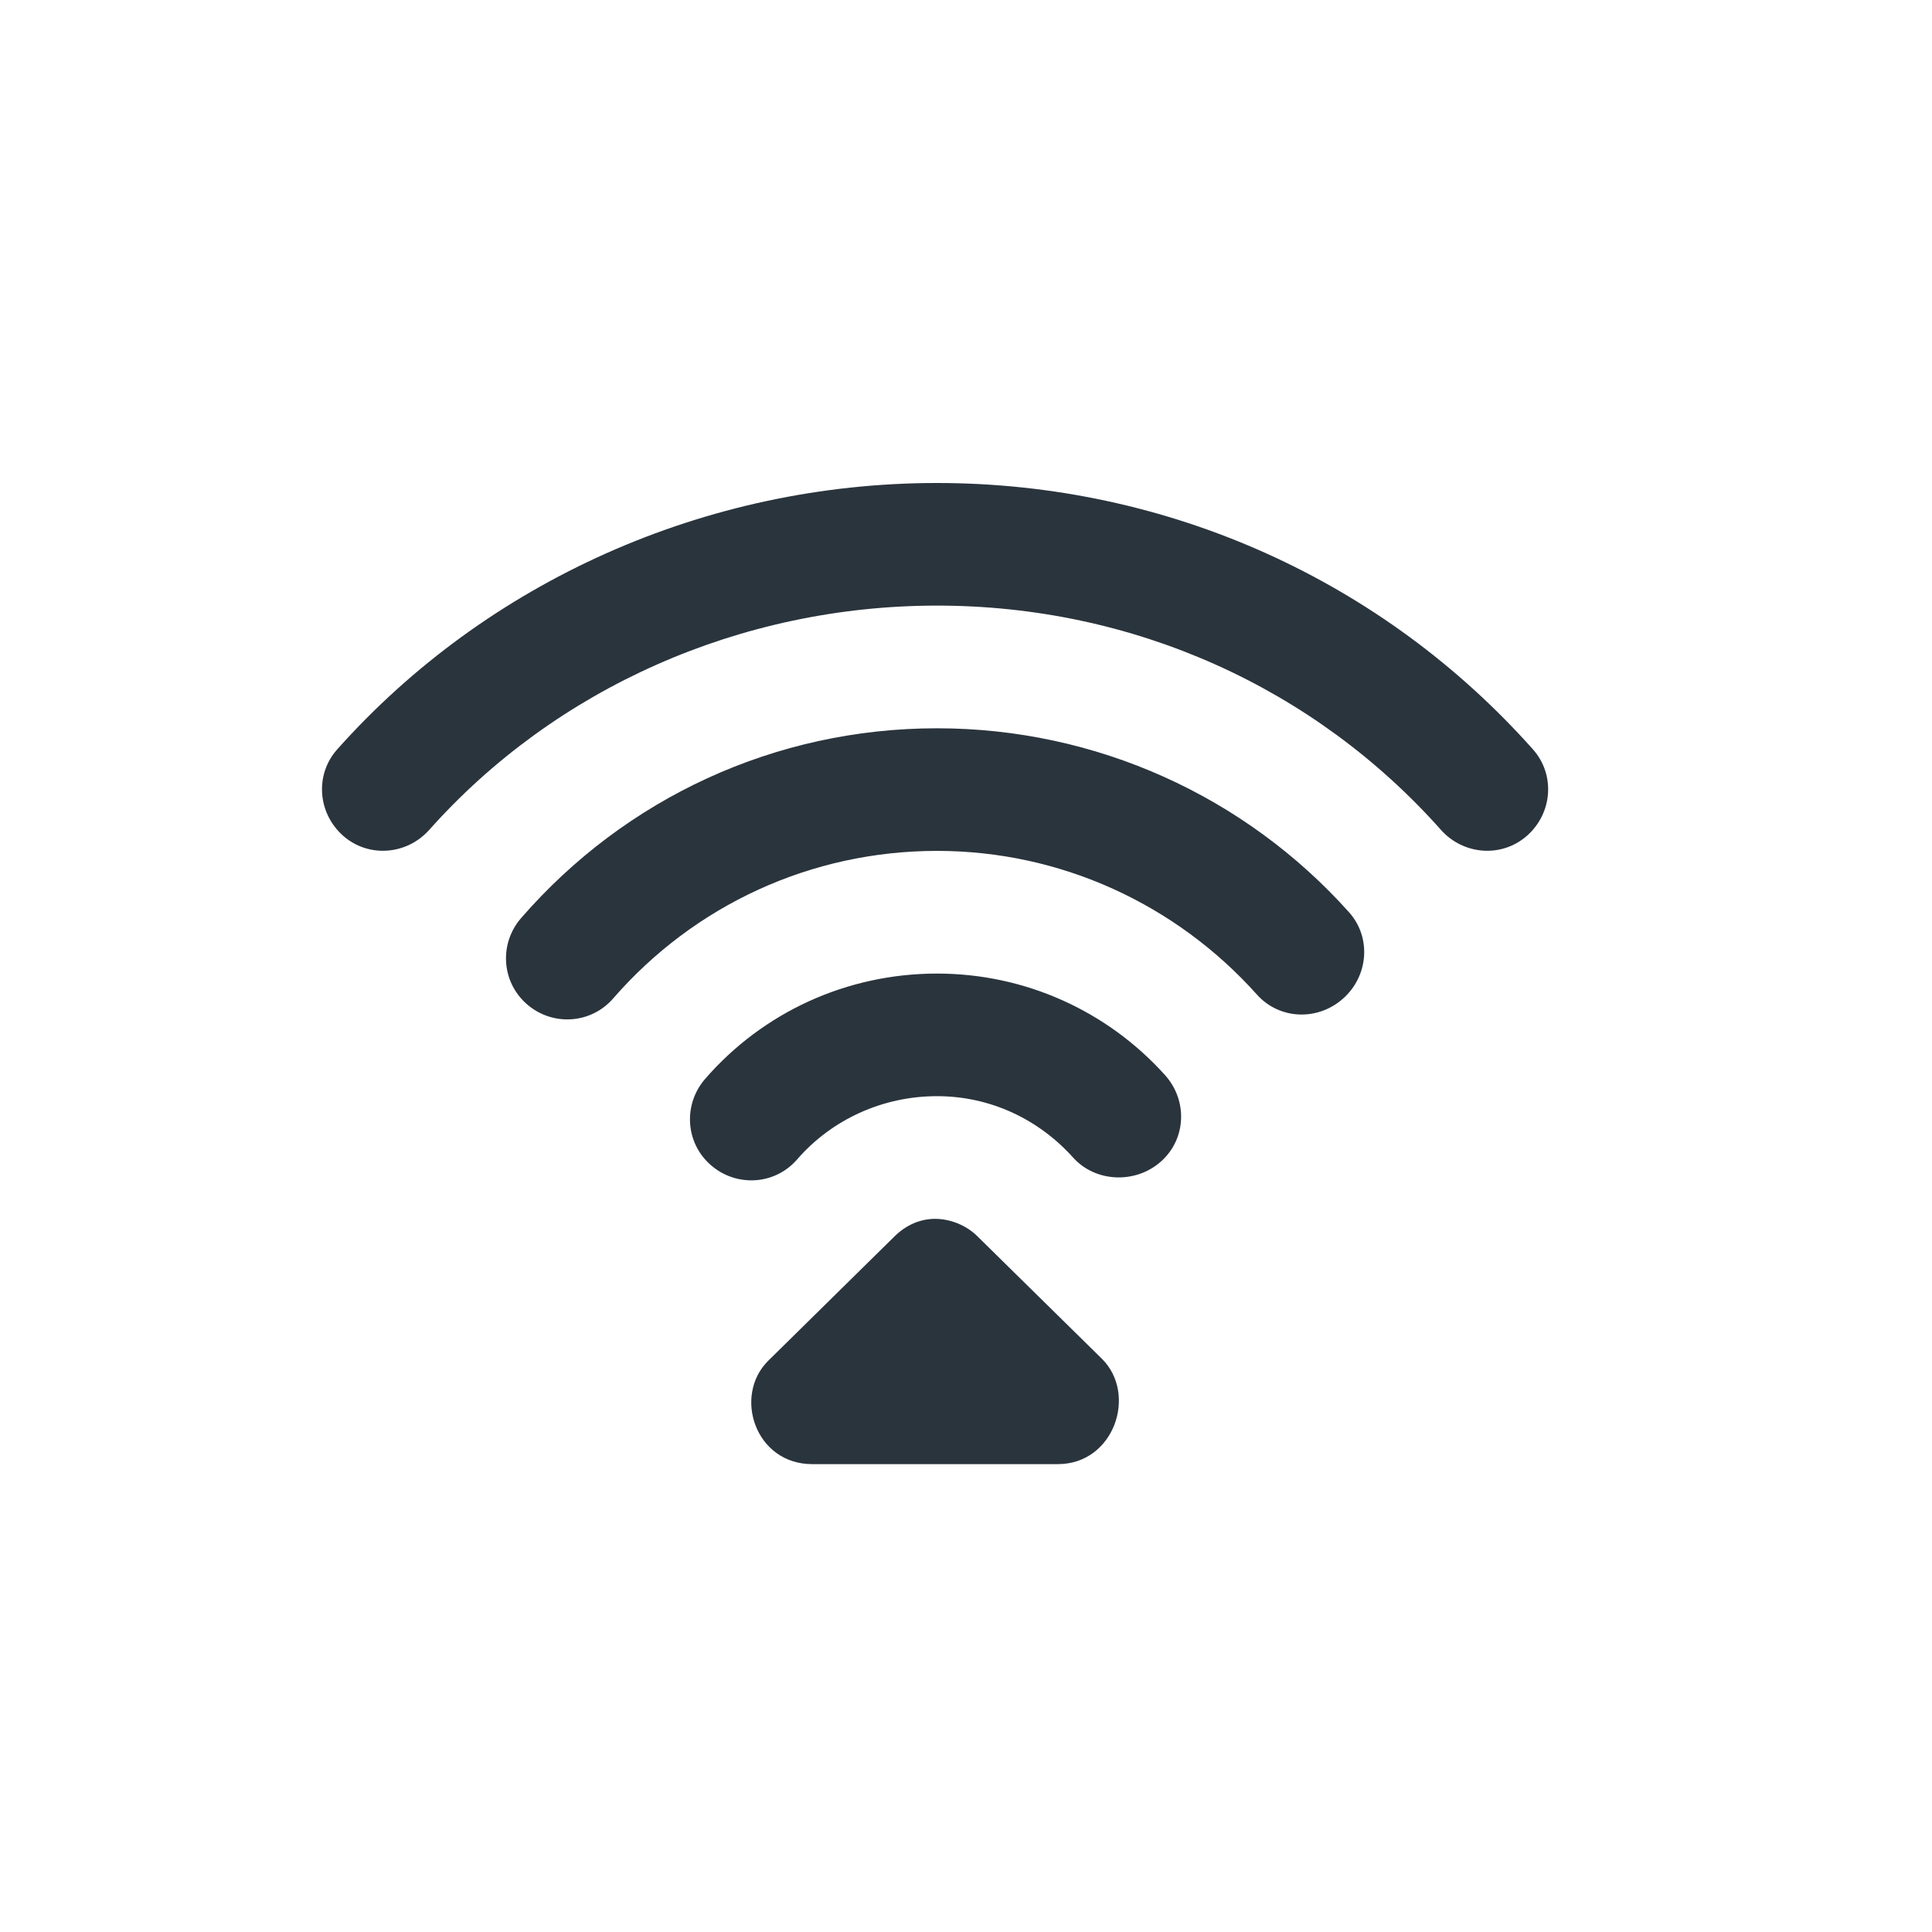 <svg width="24" height="24" viewBox="0 0 24 24" fill="none" xmlns="http://www.w3.org/2000/svg">
<path d="M11.64 6C8.76 6 6.043 7.228 4.189 9.309C3.909 9.623 3.946 10.1 4.26 10.38C4.574 10.659 5.052 10.623 5.332 10.309C6.897 8.552 9.195 7.523 11.64 7.523C14.077 7.523 16.328 8.541 17.9 10.309C18.18 10.623 18.657 10.659 18.971 10.38C19.286 10.1 19.322 9.623 19.043 9.309C17.183 7.218 14.514 6 11.64 6ZM11.64 9.047C9.629 9.047 7.768 9.915 6.474 11.404C6.198 11.721 6.228 12.199 6.546 12.475C6.863 12.751 7.341 12.721 7.617 12.403C8.624 11.245 10.074 10.57 11.64 10.57C13.177 10.57 14.609 11.232 15.615 12.356C15.896 12.669 16.373 12.684 16.686 12.403C17 12.123 17.038 11.645 16.758 11.332C15.466 9.889 13.615 9.047 11.64 9.047ZM11.64 12.094C10.521 12.094 9.478 12.574 8.759 13.403C8.484 13.721 8.513 14.198 8.831 14.474C9.149 14.75 9.626 14.721 9.902 14.403C10.334 13.905 10.967 13.617 11.64 13.617C12.297 13.617 12.898 13.899 13.33 14.379C13.611 14.692 14.112 14.708 14.425 14.426C14.738 14.145 14.754 13.668 14.472 13.355C13.755 12.558 12.734 12.094 11.64 12.094ZM11.616 15.141C11.432 15.141 11.257 15.217 11.116 15.355C11.116 15.355 9.987 16.468 9.545 16.902C9.103 17.337 9.381 18.19 10.092 18.188H12.259H13.139C13.839 18.19 14.134 17.319 13.687 16.878C13.239 16.438 12.14 15.355 12.139 15.355C11.999 15.217 11.8 15.141 11.616 15.141Z" fill="#2A343D"/>
</svg>
